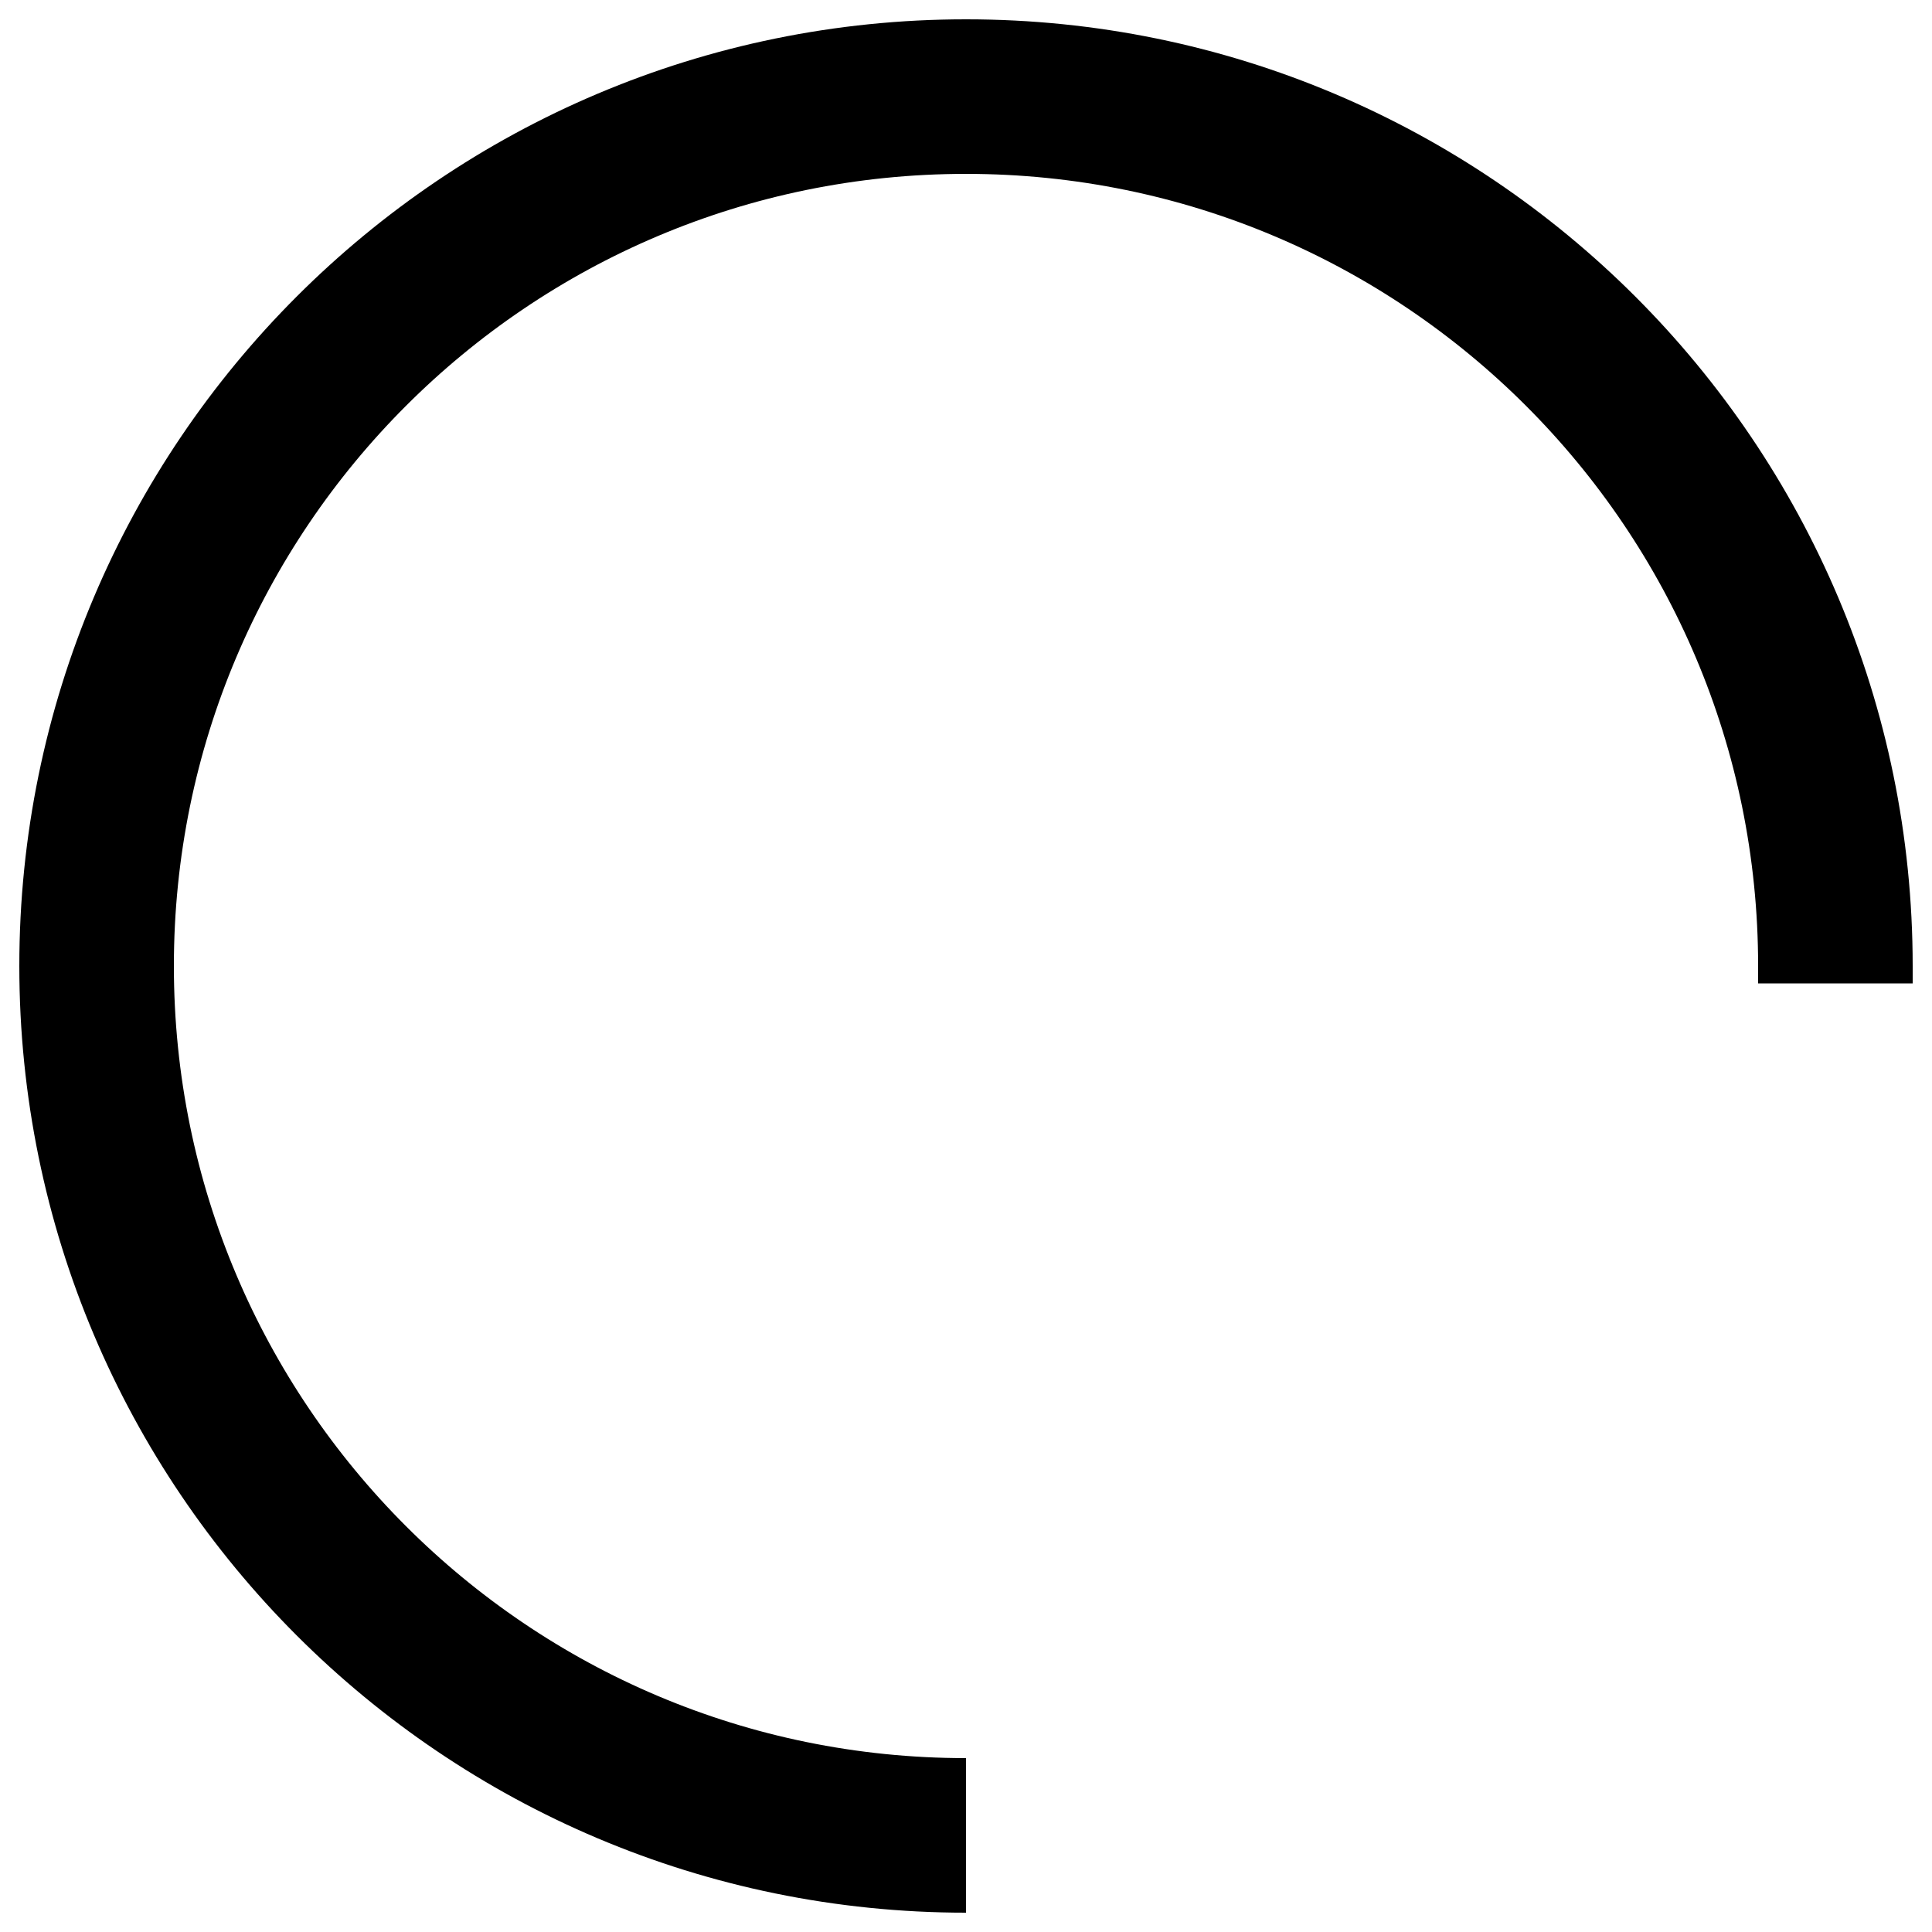 <?xml version="1.0" encoding="UTF-8"?>
<svg id="Layer_1" stroke="currentColor" xmlns="http://www.w3.org/2000/svg" version="1.1" viewBox="0 0 200 200">
  <!-- Generator: Adobe Illustrator 29.3.1, SVG Export Plug-In . SVG Version: 2.1.0 Build 151)  -->
  <path d="M100,190c-49.7,0-90-40.3-90-90S50.3,10,100,10s90,40.3,90,90v1.8" style="fill: none; stroke-miterlimit: 10; stroke-width: 16px;"/>
</svg>